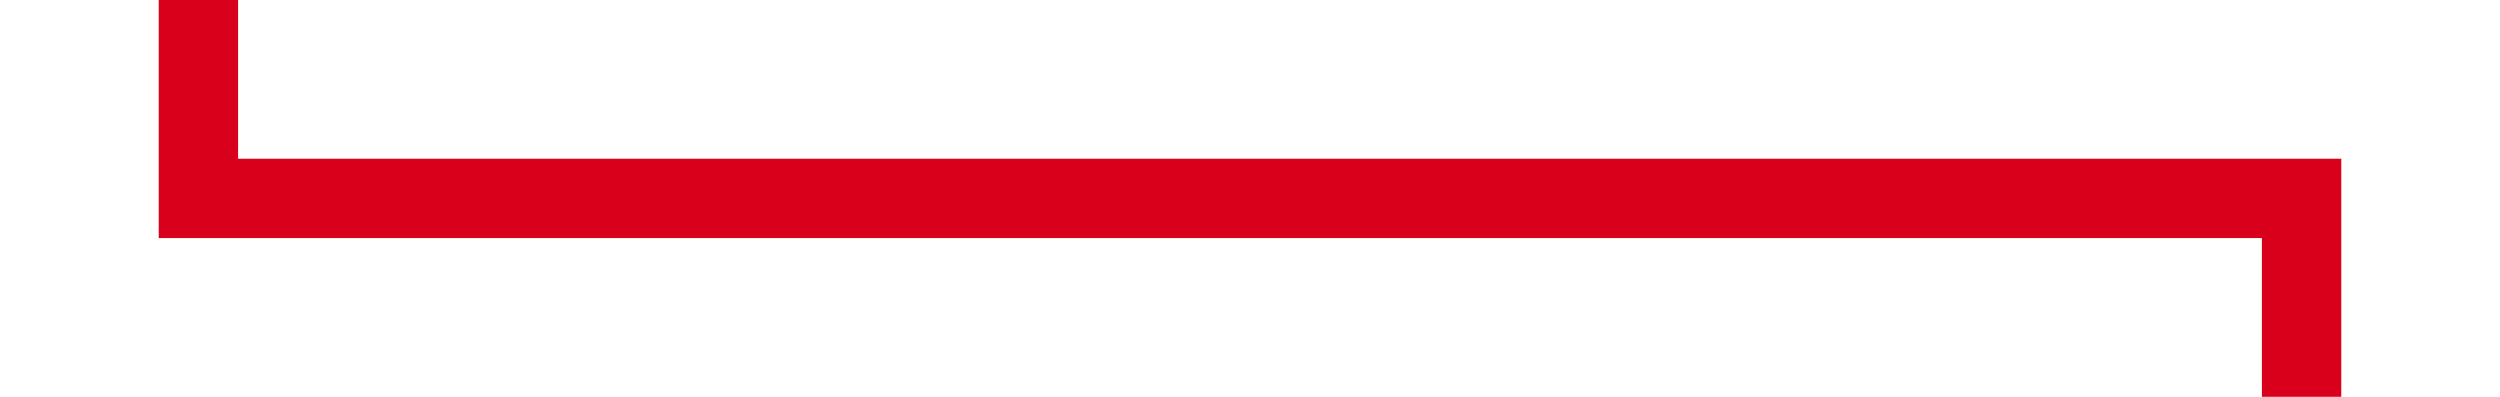 ﻿<?xml version="1.0" encoding="utf-8"?>
<svg version="1.1" xmlns:xlink="http://www.w3.org/1999/xlink" width="63px" height="10px" preserveAspectRatio="xMinYMid meet" viewBox="131 720 63 8" xmlns="http://www.w3.org/2000/svg">
  <path d="M 136 666  L 136 724  L 189 724  L 189 755  " stroke-width="2" stroke-dasharray="0" stroke="rgba(217, 0, 27, 1)" fill="none" class="stroke" />
  <path d="M 136 665  A 3.5 3.5 0 0 0 132.5 668.5 A 3.5 3.5 0 0 0 136 672 A 3.5 3.5 0 0 0 139.5 668.5 A 3.5 3.5 0 0 0 136 665 Z M 193.293 749.893  L 189 754.186  L 184.707 749.893  L 183.293 751.307  L 188.293 756.307  L 189 757.014  L 189.707 756.307  L 194.707 751.307  L 193.293 749.893  Z " fill-rule="nonzero" fill="rgba(217, 0, 27, 1)" stroke="none" class="fill" />
</svg>